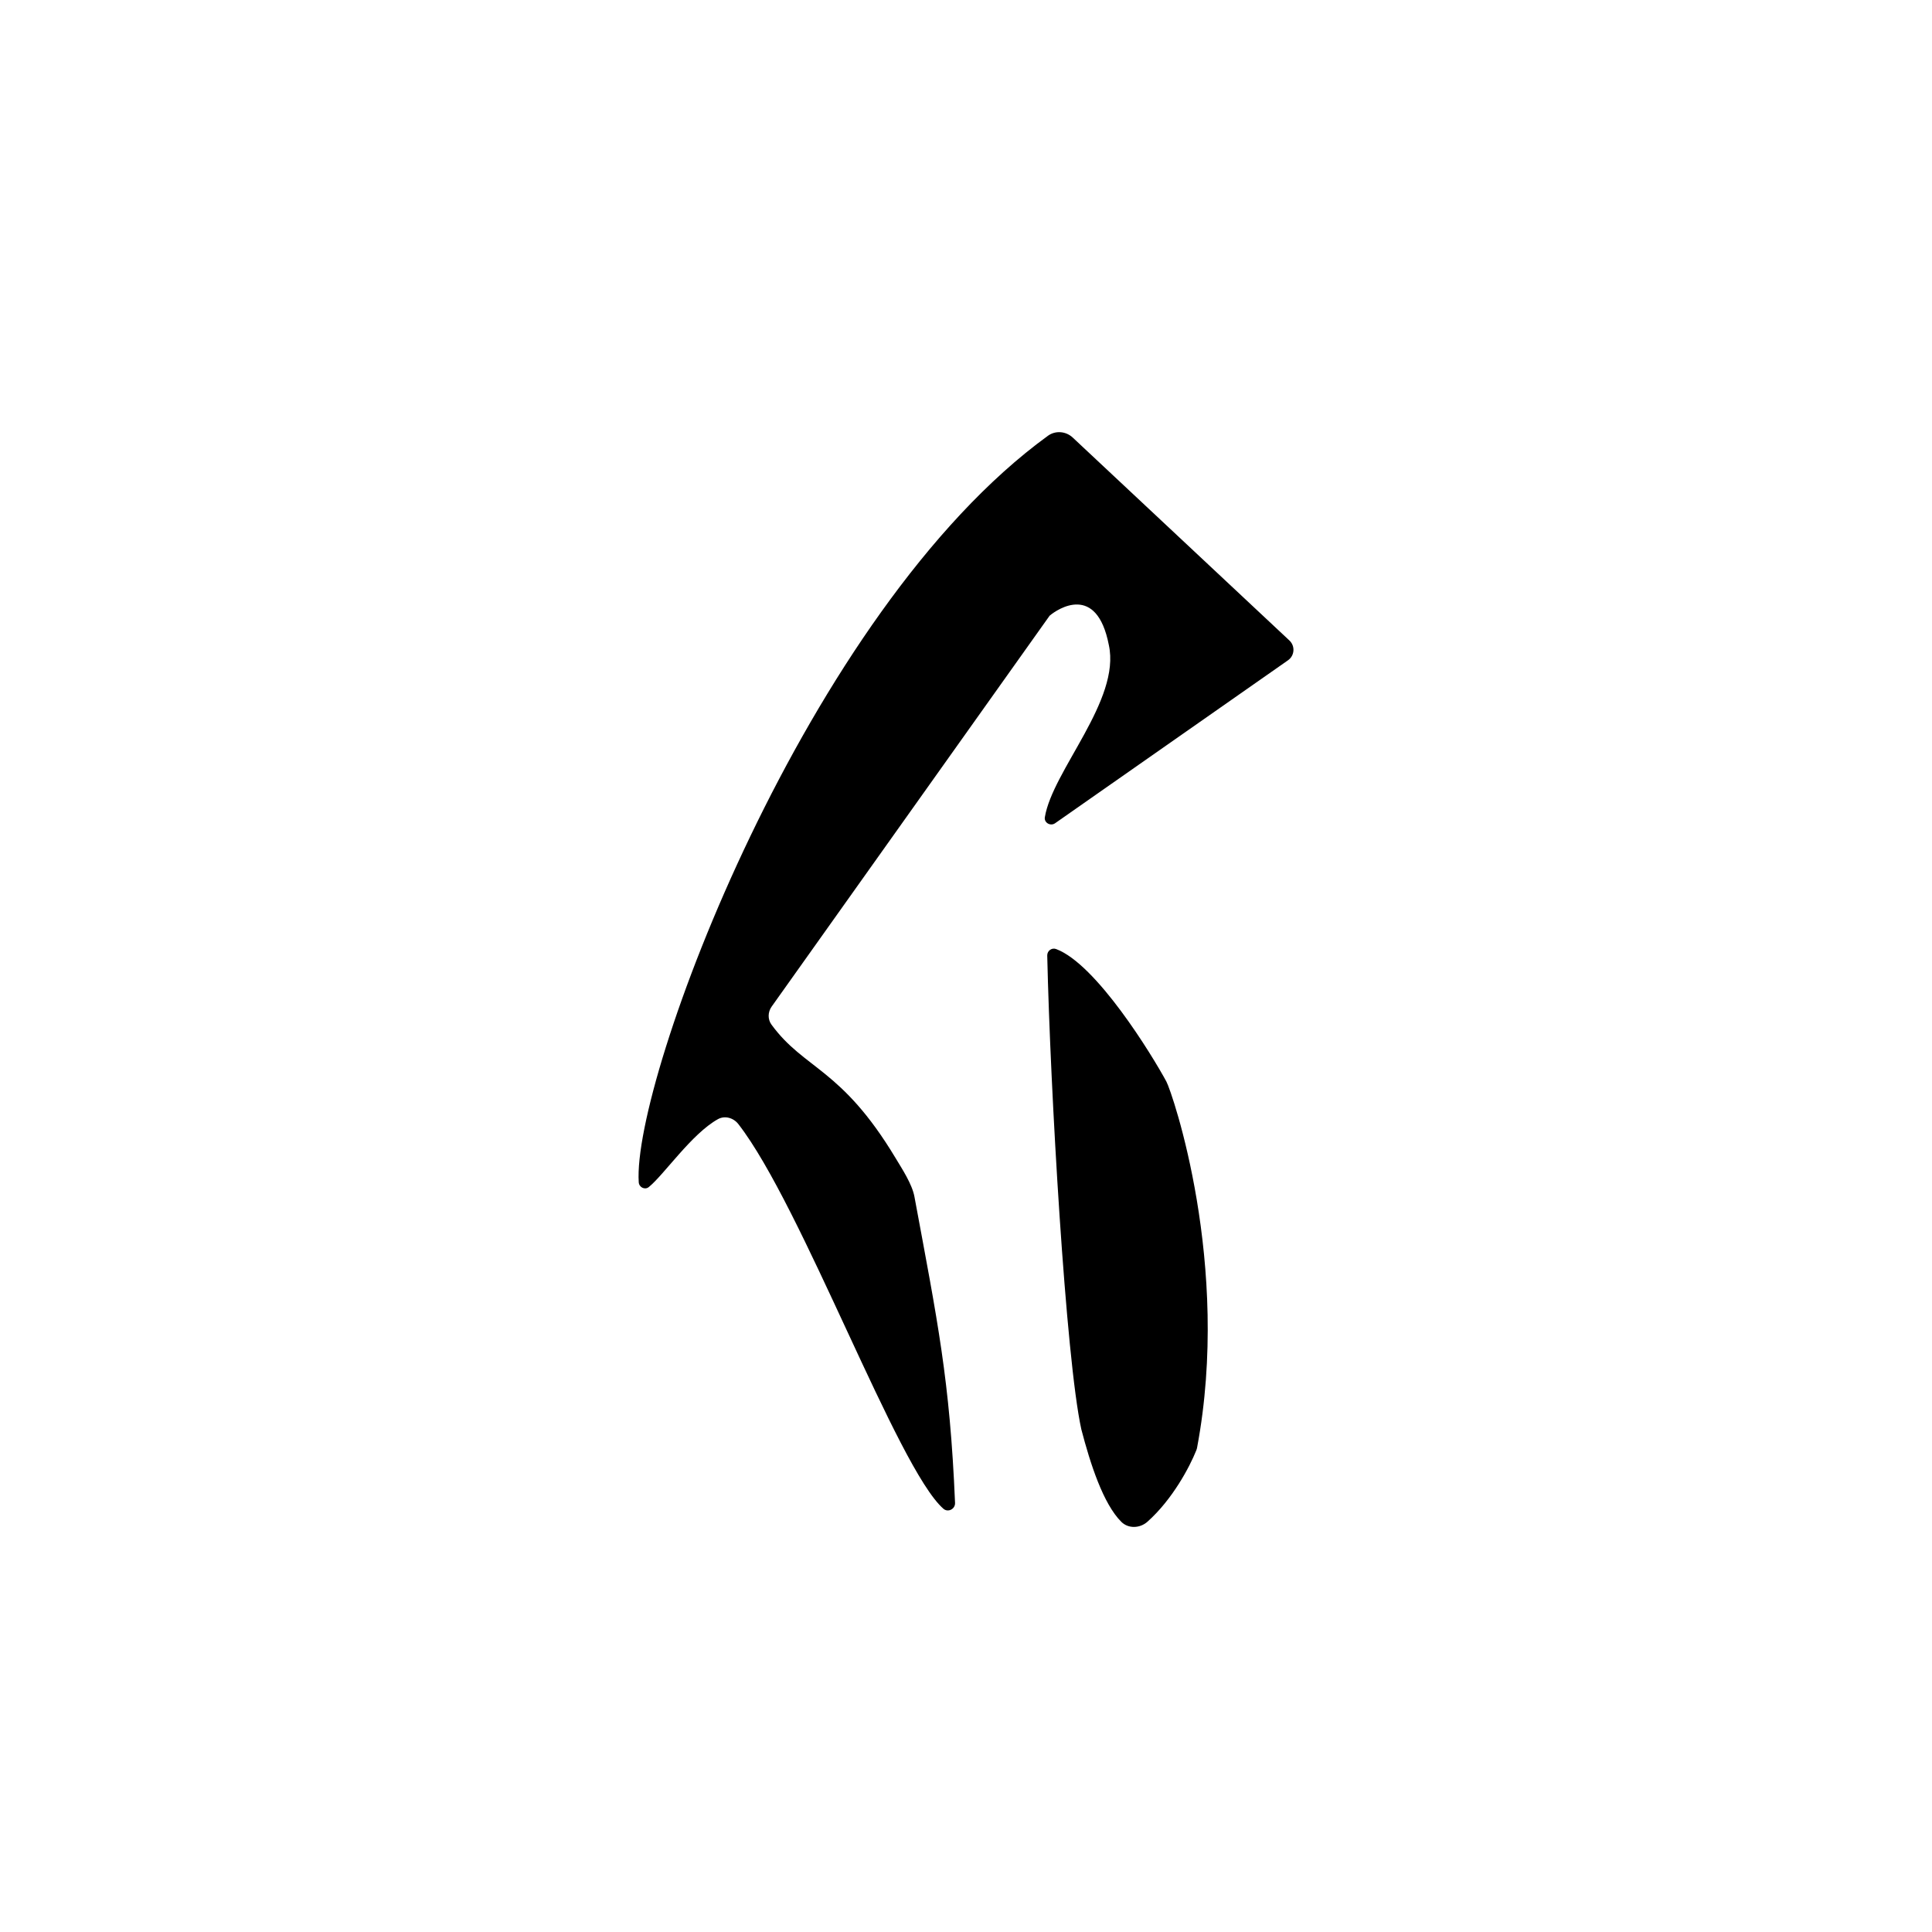 <?xml version="1.0" encoding="UTF-8"?>
<svg id="a" data-name="letters" xmlns="http://www.w3.org/2000/svg" width="100" height="100" viewBox="0 0 100 100">
  <g id="b" data-name="U_x2B_0078">
    <path d="M54.205,49.457c-.005-.241.232-.419.458-.335,2.083.775,4.973,5.497,5.708,6.858.303.561,3.367,9.479,1.591,18.945-.009.049-.021.093-.04.14-.351.877-1.237,2.547-2.53,3.699-.387.345-.986.371-1.353.006-.937-.934-1.603-2.999-2.07-4.789-.804-3.665-1.608-17.589-1.764-24.523Z"/>
    <path d="M49.433,77.789c-.267-6.382-.907-9.398-2.102-15.85-.122-.656-.641-1.44-.985-2.012-2.806-4.666-4.706-4.557-6.416-6.895-.201-.275-.187-.653.01-.93l14.387-20.232c.416-.356,2.442-1.697,3.066,1.516.626,2.854-2.915,6.498-3.312,8.914-.047.285.292.477.529.312l12.057-8.436c.344-.241.379-.737.073-1.024l-11.216-10.504c-.352-.33-.892-.376-1.282-.093-12.49,9.069-21.527,33.322-21.181,38.638.017.262.316.413.52.249.78-.627,2.217-2.757,3.58-3.515.357-.198.803-.069,1.054.253,3.31,4.257,8.233,17.817,10.613,19.911.241.212.619.018.605-.303Z"/>
  </g>
</svg>